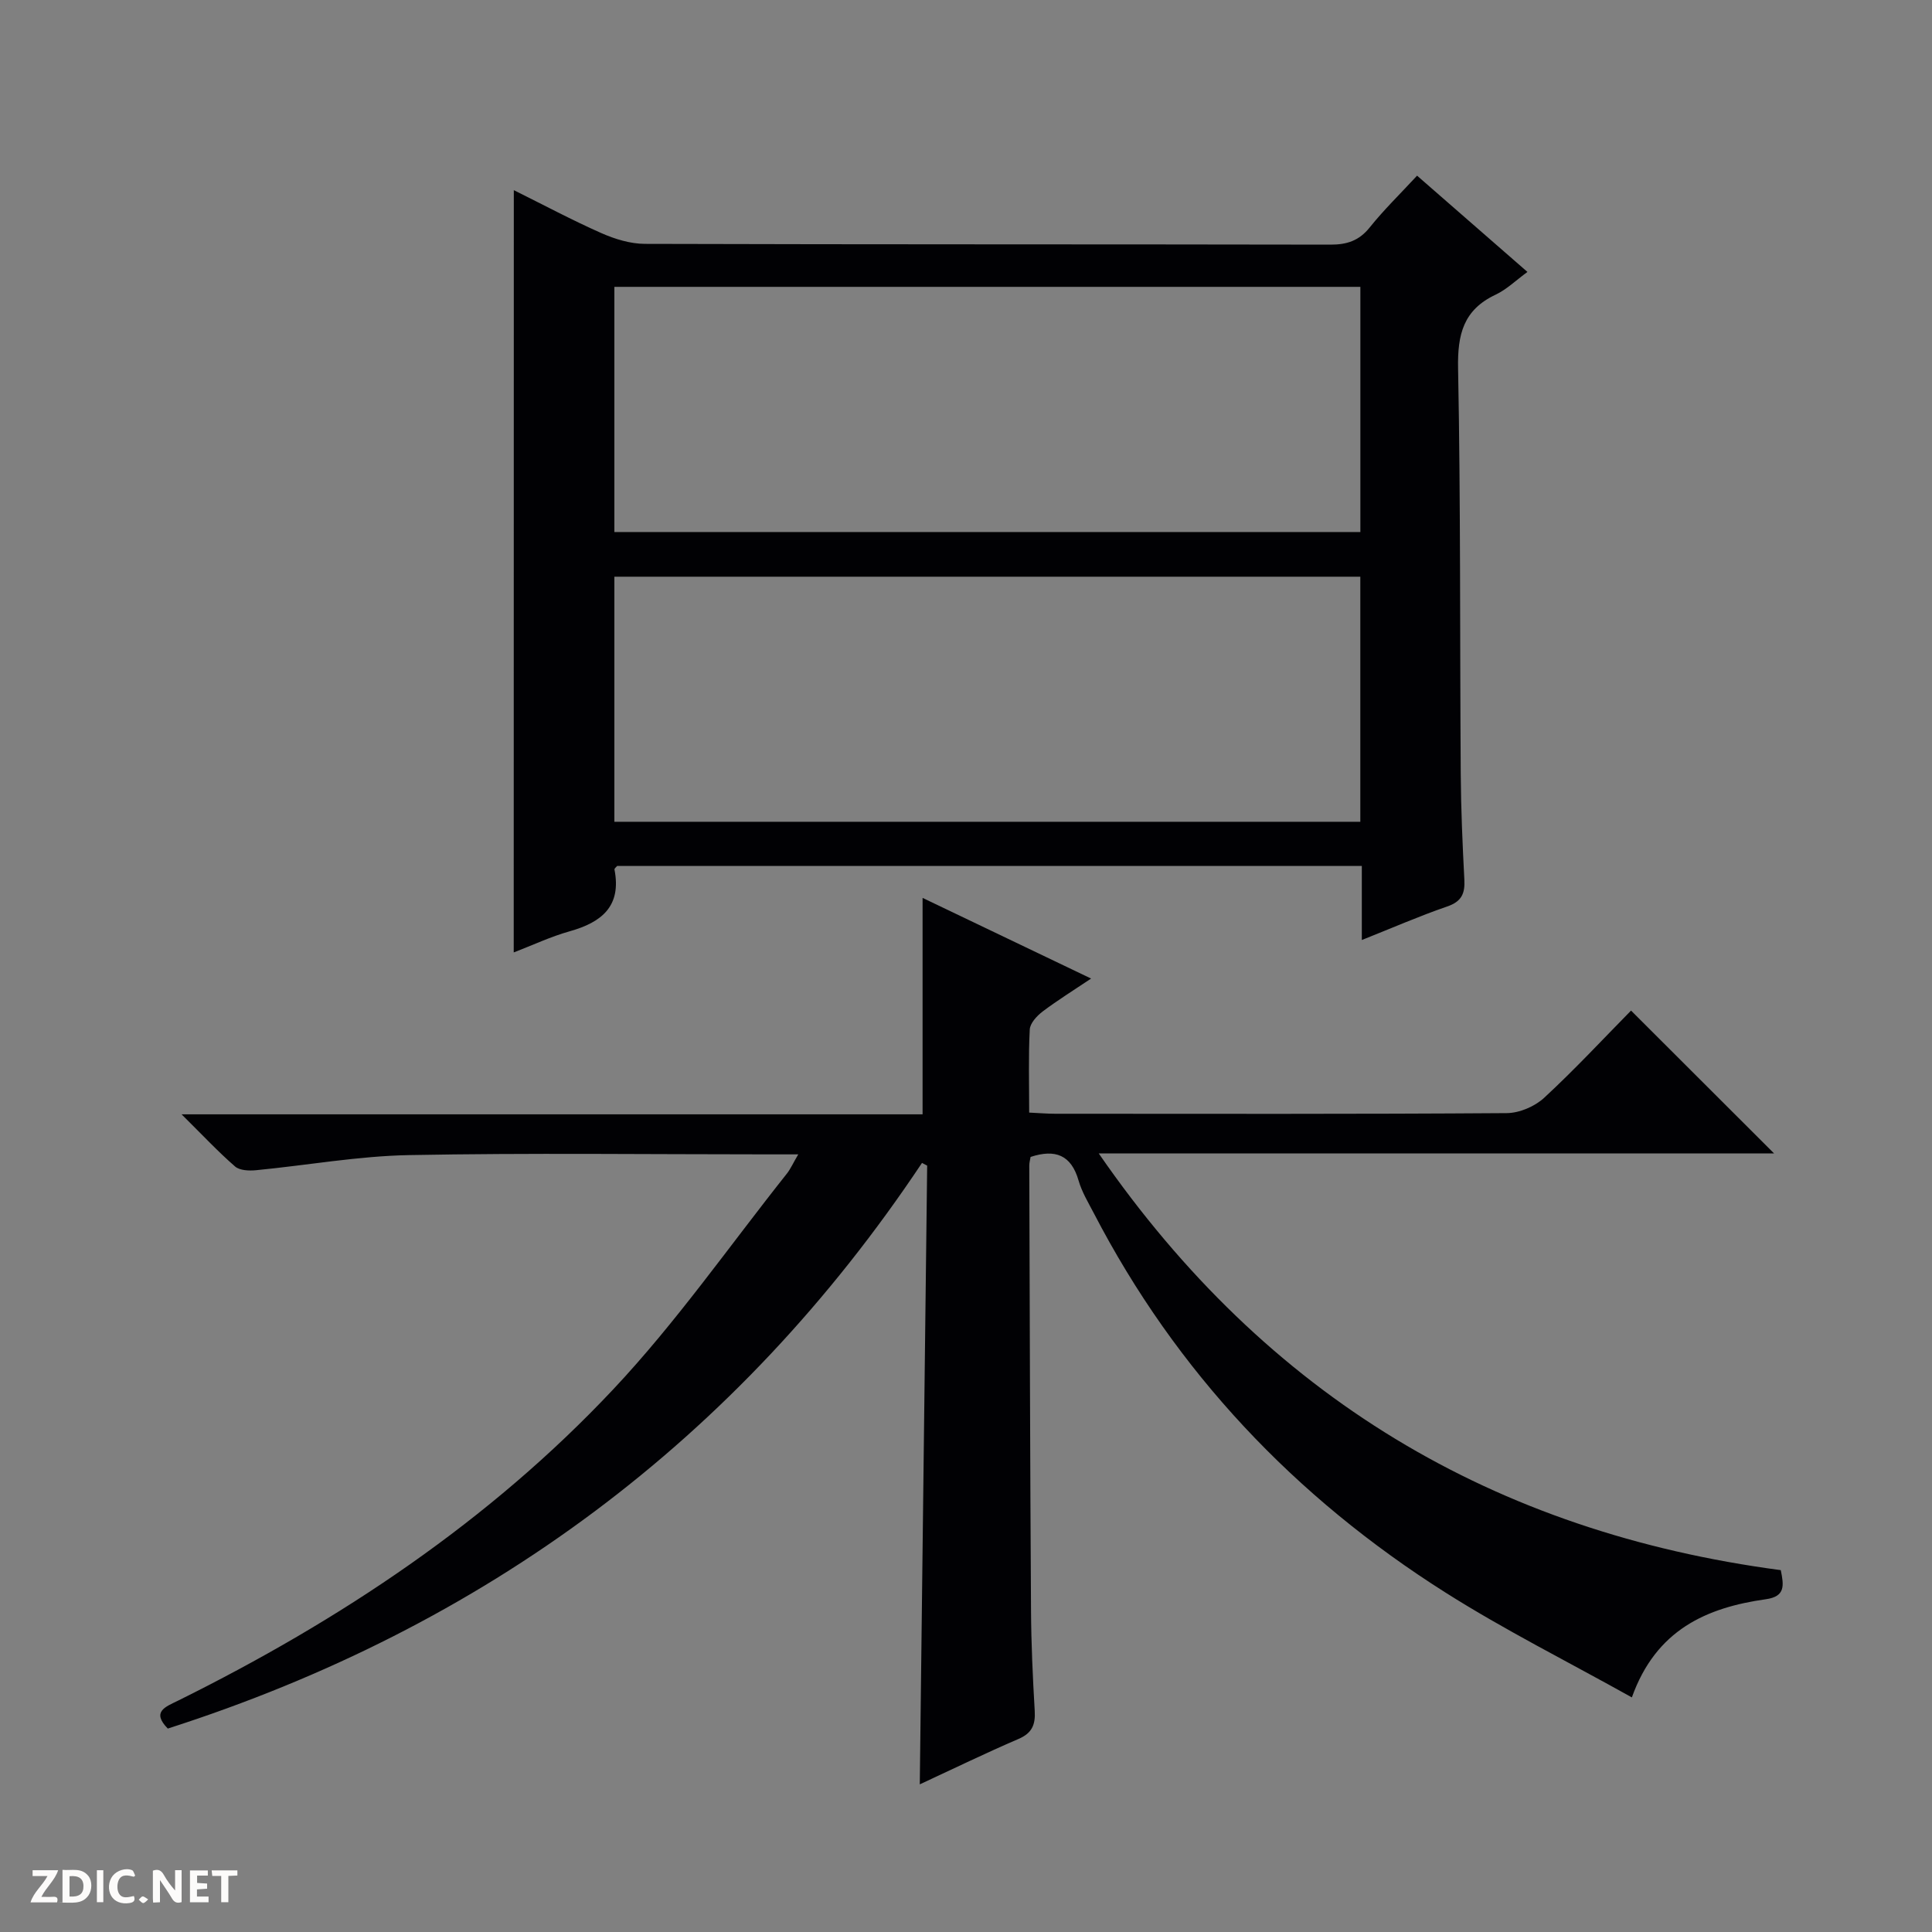 <svg enable-background="new 0 0 400 400" viewBox="0 0 400 400" xmlns="http://www.w3.org/2000/svg"><rect x="0" y="0" width="400" height="400" fill="#808080" stroke="none"/><g fill="#fcfbfa"><path d="m37.59 393.81c-.92.31-1.52.05-2-.78-.7-1.2-1.52-2.34-2.47-3.78v4.59c-.55.03-.95.05-1.41.07-.03-.37-.06-.64-.06-.91 0-1.91 0-3.81 0-5.7 1.13-.41 1.77-.03 2.29.91.62 1.11 1.38 2.14 2.31 3.19v-4.2h1.35v6.61z"/><path d="m12.94 393.88v-6.75c1.9.19 3.93-.54 5.37 1.29.8 1.01.78 2.88.03 3.97-1.37 1.97-3.4 1.51-6.4 1.49m2.45-1.22c2.04.12 2.92-.58 2.89-2.21-.03-1.51-.98-2.19-2.89-2z"/><path d="m11.81 393.87h-5.49c.68-2.18 2.47-3.48 3.51-5.45h-3.08v-1.21h5.29c-.71 2.13-2.44 3.48-3.47 5.51.86 0 1.63.04 2.39-.01.79-.05 1.14.21.85 1.16"/><path d="m39.33 393.86v-6.61h3.7v1.07h-2.22v1.52c.68.04 1.34.09 2.07.13v1.07c-.72.05-1.38.09-2.1.14v1.48h2.4v1.19h-3.85z"/><path d="m27.71 388.56c-1.15-.3-2.46-.61-3.1.64-.37.73-.41 1.93-.06 2.67.63 1.35 1.99.93 3.17.68.35.94-.01 1.32-.93 1.46-1.62.25-3.05-.27-3.76-1.48-.73-1.24-.6-3.03.31-4.17.88-1.11 2.71-1.7 4-1.16.32.13.44.74.65 1.12-.1.08-.19.16-.28.24"/><path d="m49.15 387.24v1.07c-.59.02-1.17.05-1.87.08v5.44h-1.48v-5.44h-1.85c-.05-.4-.08-.73-.13-1.15z"/><path d="m20.06 387.21h1.33v6.62h-1.33z"/><path d="m30.68 393.25c-.39.38-.8.79-1.05.76-.32-.05-.6-.45-.9-.7.26-.24.51-.64.8-.67.29-.04.62.3 1.15.61"/></g><path d="m165.27 239c-2.56 0-4.33 0-6.09 0-24.83 0-49.67-.32-74.49.15-10.57.2-21.11 2.11-31.68 3.13-1.44.14-3.38.06-4.34-.77-3.49-3.03-6.66-6.43-11.08-10.8h153.42c0-15.4 0-29.96 0-44.81 11.11 5.32 22.59 10.81 34.89 16.7-3.68 2.47-6.98 4.51-10.06 6.84-1.18.9-2.58 2.42-2.64 3.72-.29 5.6-.12 11.23-.12 17.19 2.12.1 3.75.24 5.38.24 31.16.01 62.33.09 93.49-.13 2.62-.02 5.8-1.37 7.75-3.17 6.35-5.87 12.25-12.23 17.99-18.06 10.02 10.01 19.75 19.72 29.61 29.57-46 0-92.32 0-139.82 0 34.82 50.45 81.93 78.43 141.21 86.28.65 3.16.98 5.45-3.06 6.02-12.28 1.73-22.76 6.29-27.77 20.33-13.23-7.39-26.3-13.93-38.59-21.71-31.13-19.7-55.75-45.67-72.8-78.53-1.15-2.21-2.48-4.4-3.16-6.76-1.52-5.31-4.82-6.58-9.94-4.9-.08.54-.27 1.17-.27 1.8.1 30.66.17 61.32.36 91.98.04 6.98.36 13.97.77 20.94.16 2.84-.56 4.58-3.36 5.78-6.82 2.93-13.49 6.18-20.44 9.4.52-43.11 1.03-85.61 1.53-128.1-.36-.19-.72-.37-1.07-.56-38.31 57.46-90.62 96.09-156.15 117.11-3.45-3.52-.44-4.51 2.15-5.79 33.51-16.61 64.41-37.13 90.08-64.45 13.05-13.88 24.05-29.69 35.94-44.65.78-.99 1.29-2.18 2.36-3.99z" fill="#010104"/><path d="m106.38 39.37c6.25 3.1 12.1 6.23 18.14 8.9 2.79 1.23 5.98 2.21 8.99 2.22 47.31.14 94.62.07 141.92.16 3.44.01 5.96-.81 8.17-3.58 2.9-3.62 6.24-6.87 9.79-10.7 7.63 6.65 15.08 13.16 22.85 19.93-2.38 1.74-4.3 3.63-6.59 4.71-6.68 3.14-7.91 8.24-7.77 15.27.54 27.97.36 55.96.55 83.94.05 7.31.37 14.63.75 21.93.15 2.88-.6 4.52-3.56 5.53-5.75 1.98-11.34 4.42-17.67 6.94 0-5.55 0-10.3 0-15.33-51.7 0-102.93 0-154.18 0-.18.23-.59.52-.55.73 1.49 7.6-2.64 10.93-9.26 12.79-3.93 1.1-7.66 2.87-11.6 4.38.02-52.64.02-104.83.02-157.82zm20.82 70.78h154.45c0-17.2 0-33.95 0-50.76-51.63 0-102.98 0-154.45 0zm0 59.99h154.44c0-17.21 0-33.96 0-50.74-51.64 0-102.99 0-154.44 0z" fill="#010104"/></svg>